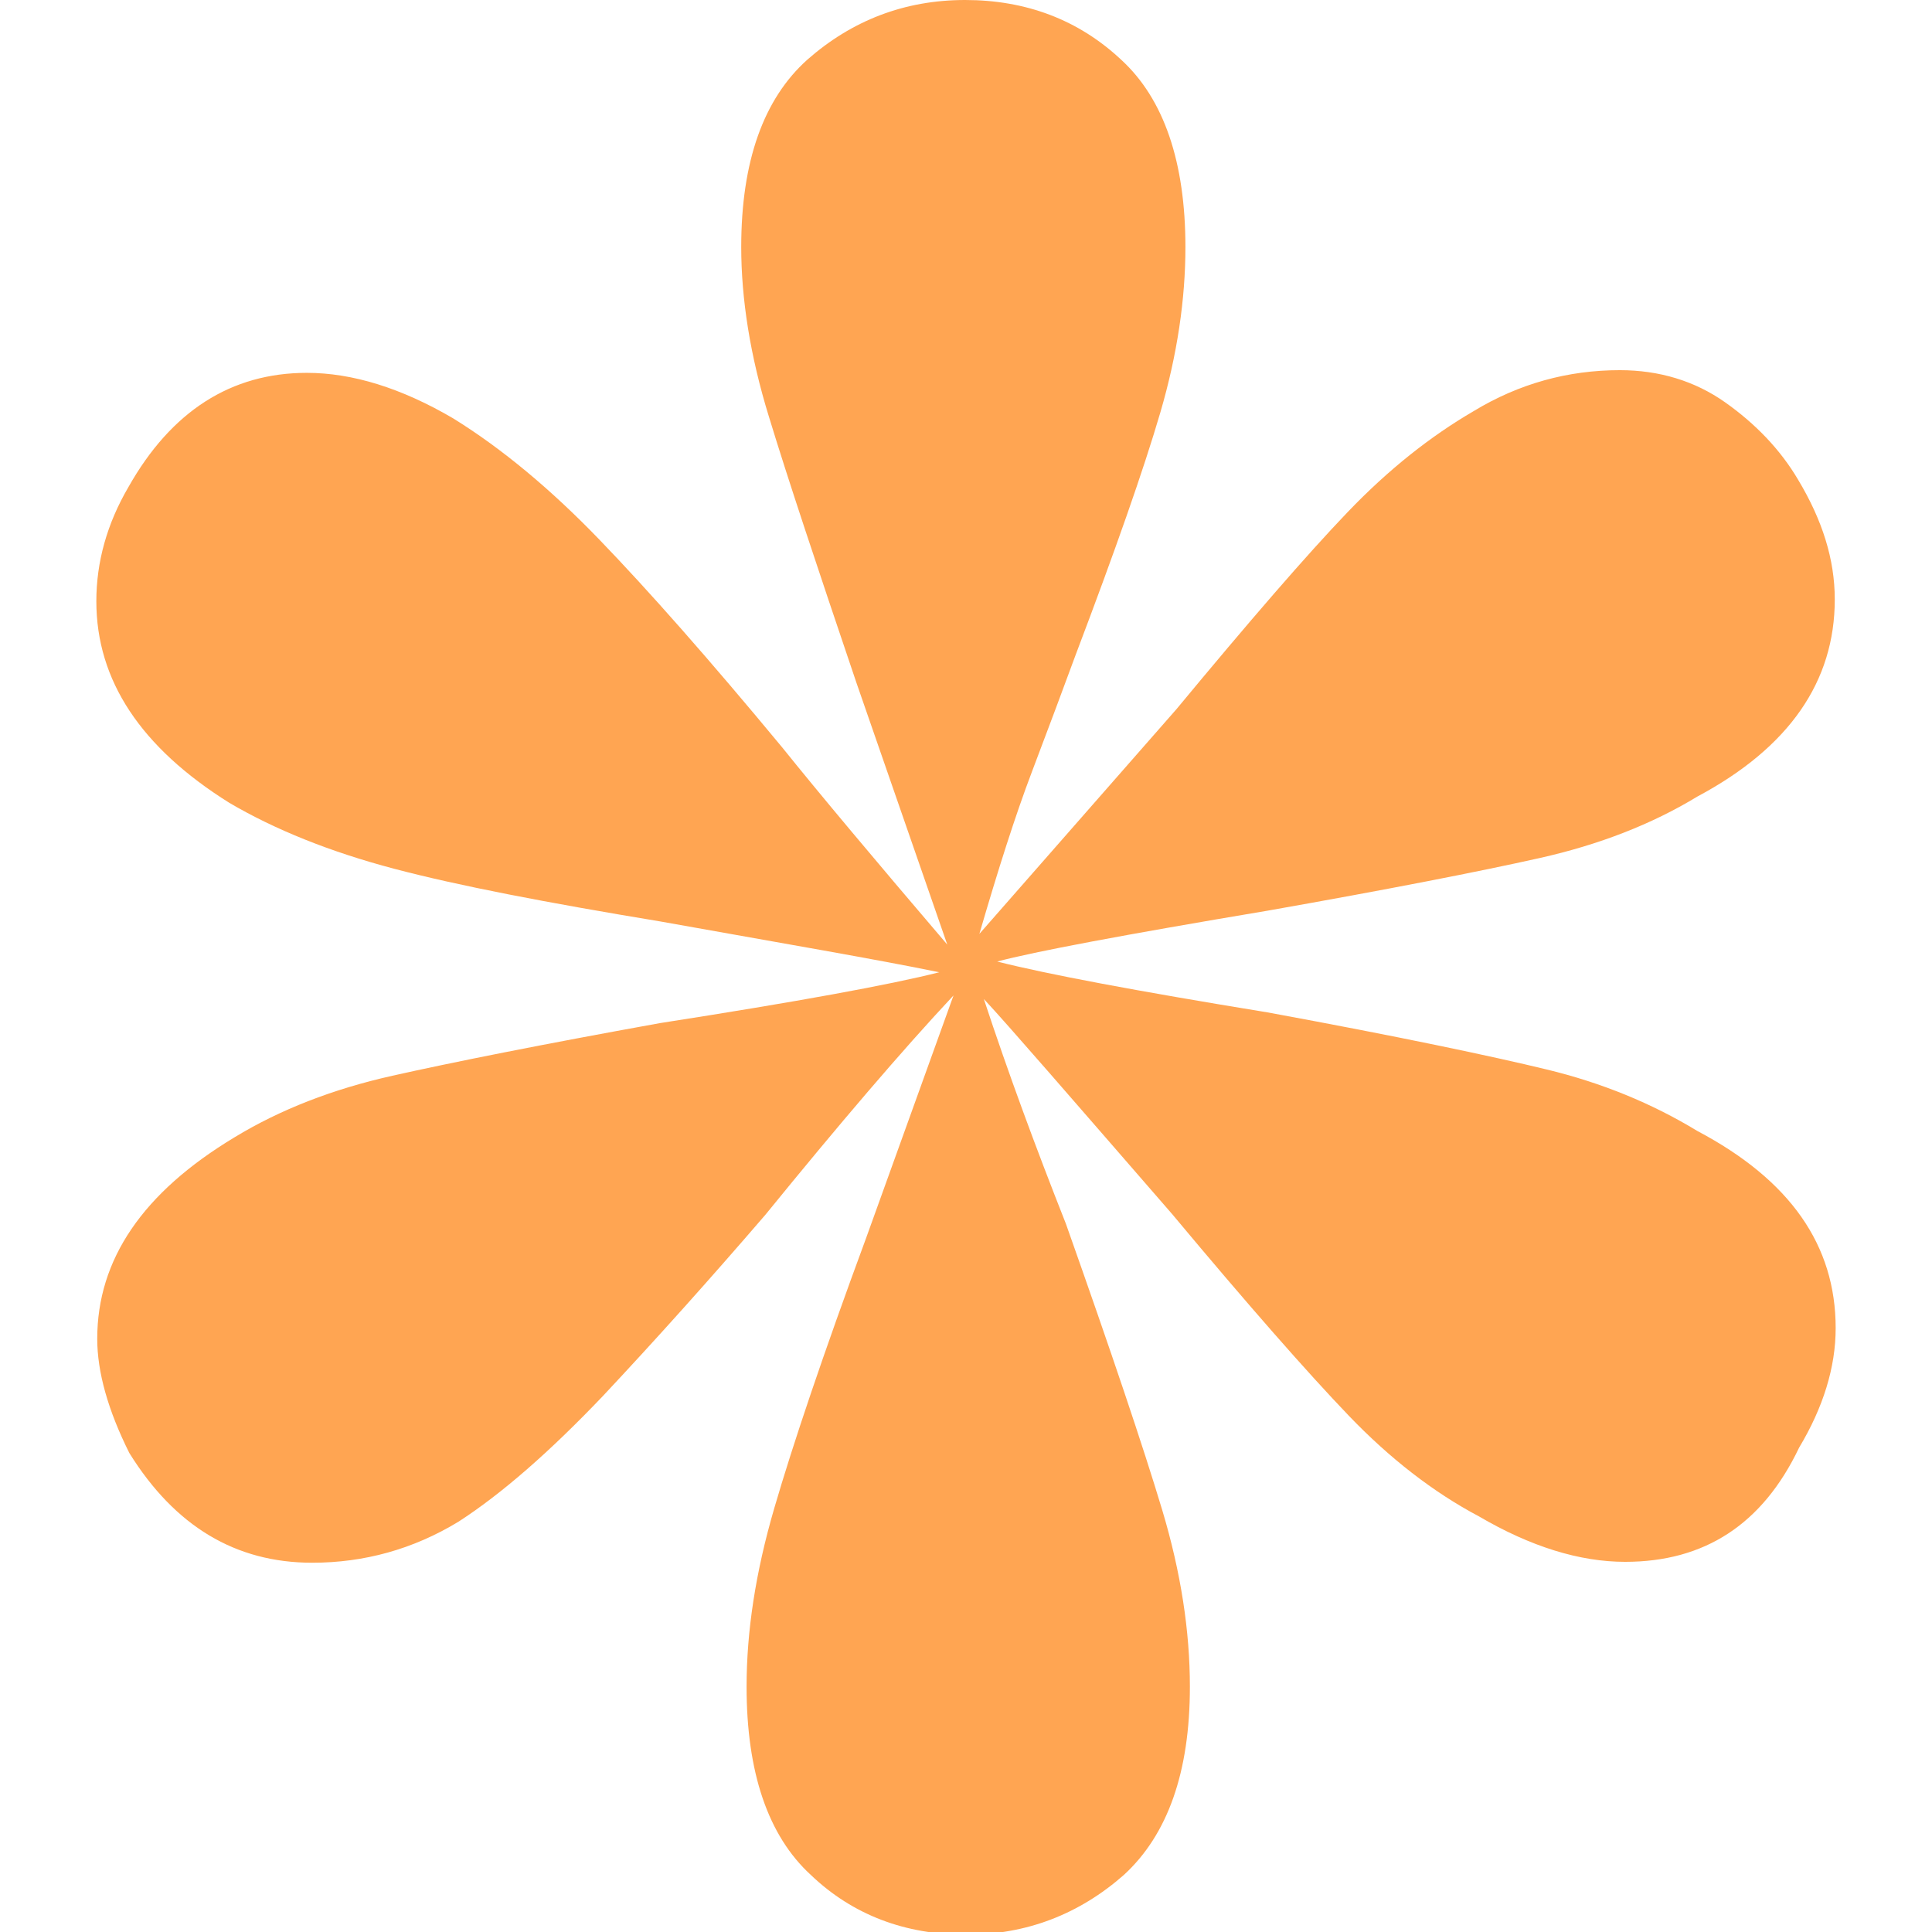 <?xml version="1.0" encoding="utf-8"?>
<!-- Generator: Adobe Illustrator 27.5.0, SVG Export Plug-In . SVG Version: 6.00 Build 0)  -->
<svg version="1.1" id="Layer_2_00000080906863732776845700000014183045591453868984_"
	 xmlns="http://www.w3.org/2000/svg" xmlns:xlink="http://www.w3.org/1999/xlink" x="0px" y="0px" viewBox="0 0 216.6 216.6"
	 style="enable-background:new 0 0 216.6 216.6;" xml:space="preserve">
<style type="text/css">
	.st0{fill:#FFA552;}
</style>
<g id="Layer_1-2">
	<path class="st0" d="M205.8,148.9c0,4.4-1.4,8.9-4.1,13.4c-4.1,8.6-10.6,12.8-19.5,12.8c-5.1,0-10.6-1.7-16.4-5.1
		c-5.1-2.7-10-6.5-14.6-11.3c-4.6-4.8-11.2-12.3-19.8-22.6c-11.3-13-18.3-21.1-21.1-24.1c2.7,8.2,5.8,16.6,9.2,25.2
		c5.1,14.4,8.7,25.1,10.8,32.1c2.1,7,3.1,13.6,3.1,19.8c0,9.6-2.5,16.6-7.4,21.1c-5,4.4-10.9,6.7-17.7,6.7s-12.7-2.2-17.4-6.7
		c-4.8-4.4-7.2-11.5-7.2-21.1c0-6.2,1-12.8,3.1-20c2.1-7.2,5.5-17.3,10.3-30.3l9.8-27.2c-5.8,6.2-12.8,14.4-21.1,24.6
		c-6.2,7.2-12.2,13.9-18.2,20.3c-6,6.3-11.4,11-16.2,14.1c-5.1,3.1-10.6,4.6-16.4,4.6c-8.6,0-15.4-4.1-20.5-12.3
		c-2.4-4.8-3.6-9.1-3.6-12.8c0-8.9,5.1-16.4,15.4-22.6c5.1-3.1,11-5.4,17.7-6.9s16.7-3.5,30-5.9c15.4-2.4,25.8-4.3,31.3-5.7
		c-6.8-1.4-17.3-3.2-31.3-5.7c-12.7-2.1-22.6-4-29.8-5.9c-7.2-1.9-13.4-4.4-18.5-7.4c-9.9-6.2-14.9-13.7-14.9-22.6
		c0-4.4,1.2-8.7,3.6-12.8c4.8-8.5,11.5-12.8,20-12.8c5.1,0,10.6,1.7,16.4,5.1c5.5,3.4,11,8,16.4,13.6c5.5,5.7,12.3,13.4,20.5,23.3
		c4.1,5.1,10.3,12.5,18.5,22.1L96,76.5c-4.4-13-7.7-22.9-9.8-29.8c-2.1-6.8-3.1-13.2-3.1-19c0-9.6,2.5-16.6,7.4-21
		c5-4.4,10.9-6.7,17.7-6.7s12.7,2.2,17.5,6.7c4.8,4.4,7.2,11.5,7.2,21c0,5.8-0.9,12-2.8,18.5c-1.9,6.5-5.1,15.6-9.5,27.2
		c-1.4,3.8-3,8.1-4.9,13.1c-1.9,5-3.8,11-5.9,18.2l22.1-25.2c8.2-9.9,14.6-17.3,19.2-22.1s9.3-8.5,14.1-11.3
		c5.1-3.1,10.6-4.6,16.4-4.6c4.4,0,8.4,1.2,11.8,3.6c3.4,2.4,6.2,5.3,8.2,8.7c2.7,4.5,4.1,8.9,4.1,13.4c0,9.2-5.1,16.6-15.4,22.1
		c-5.1,3.1-11,5.4-17.7,6.9c-6.7,1.5-16.9,3.5-30.5,5.9c-16.1,2.7-26.2,4.6-30.3,5.7c5.5,1.4,15.6,3.3,30.3,5.7
		c14.7,2.7,25.1,4.9,31.3,6.4s11.8,3.8,16.9,6.9C200.7,132.3,205.8,139.6,205.8,148.9L205.8,148.9z"/>
</g>
</svg>
